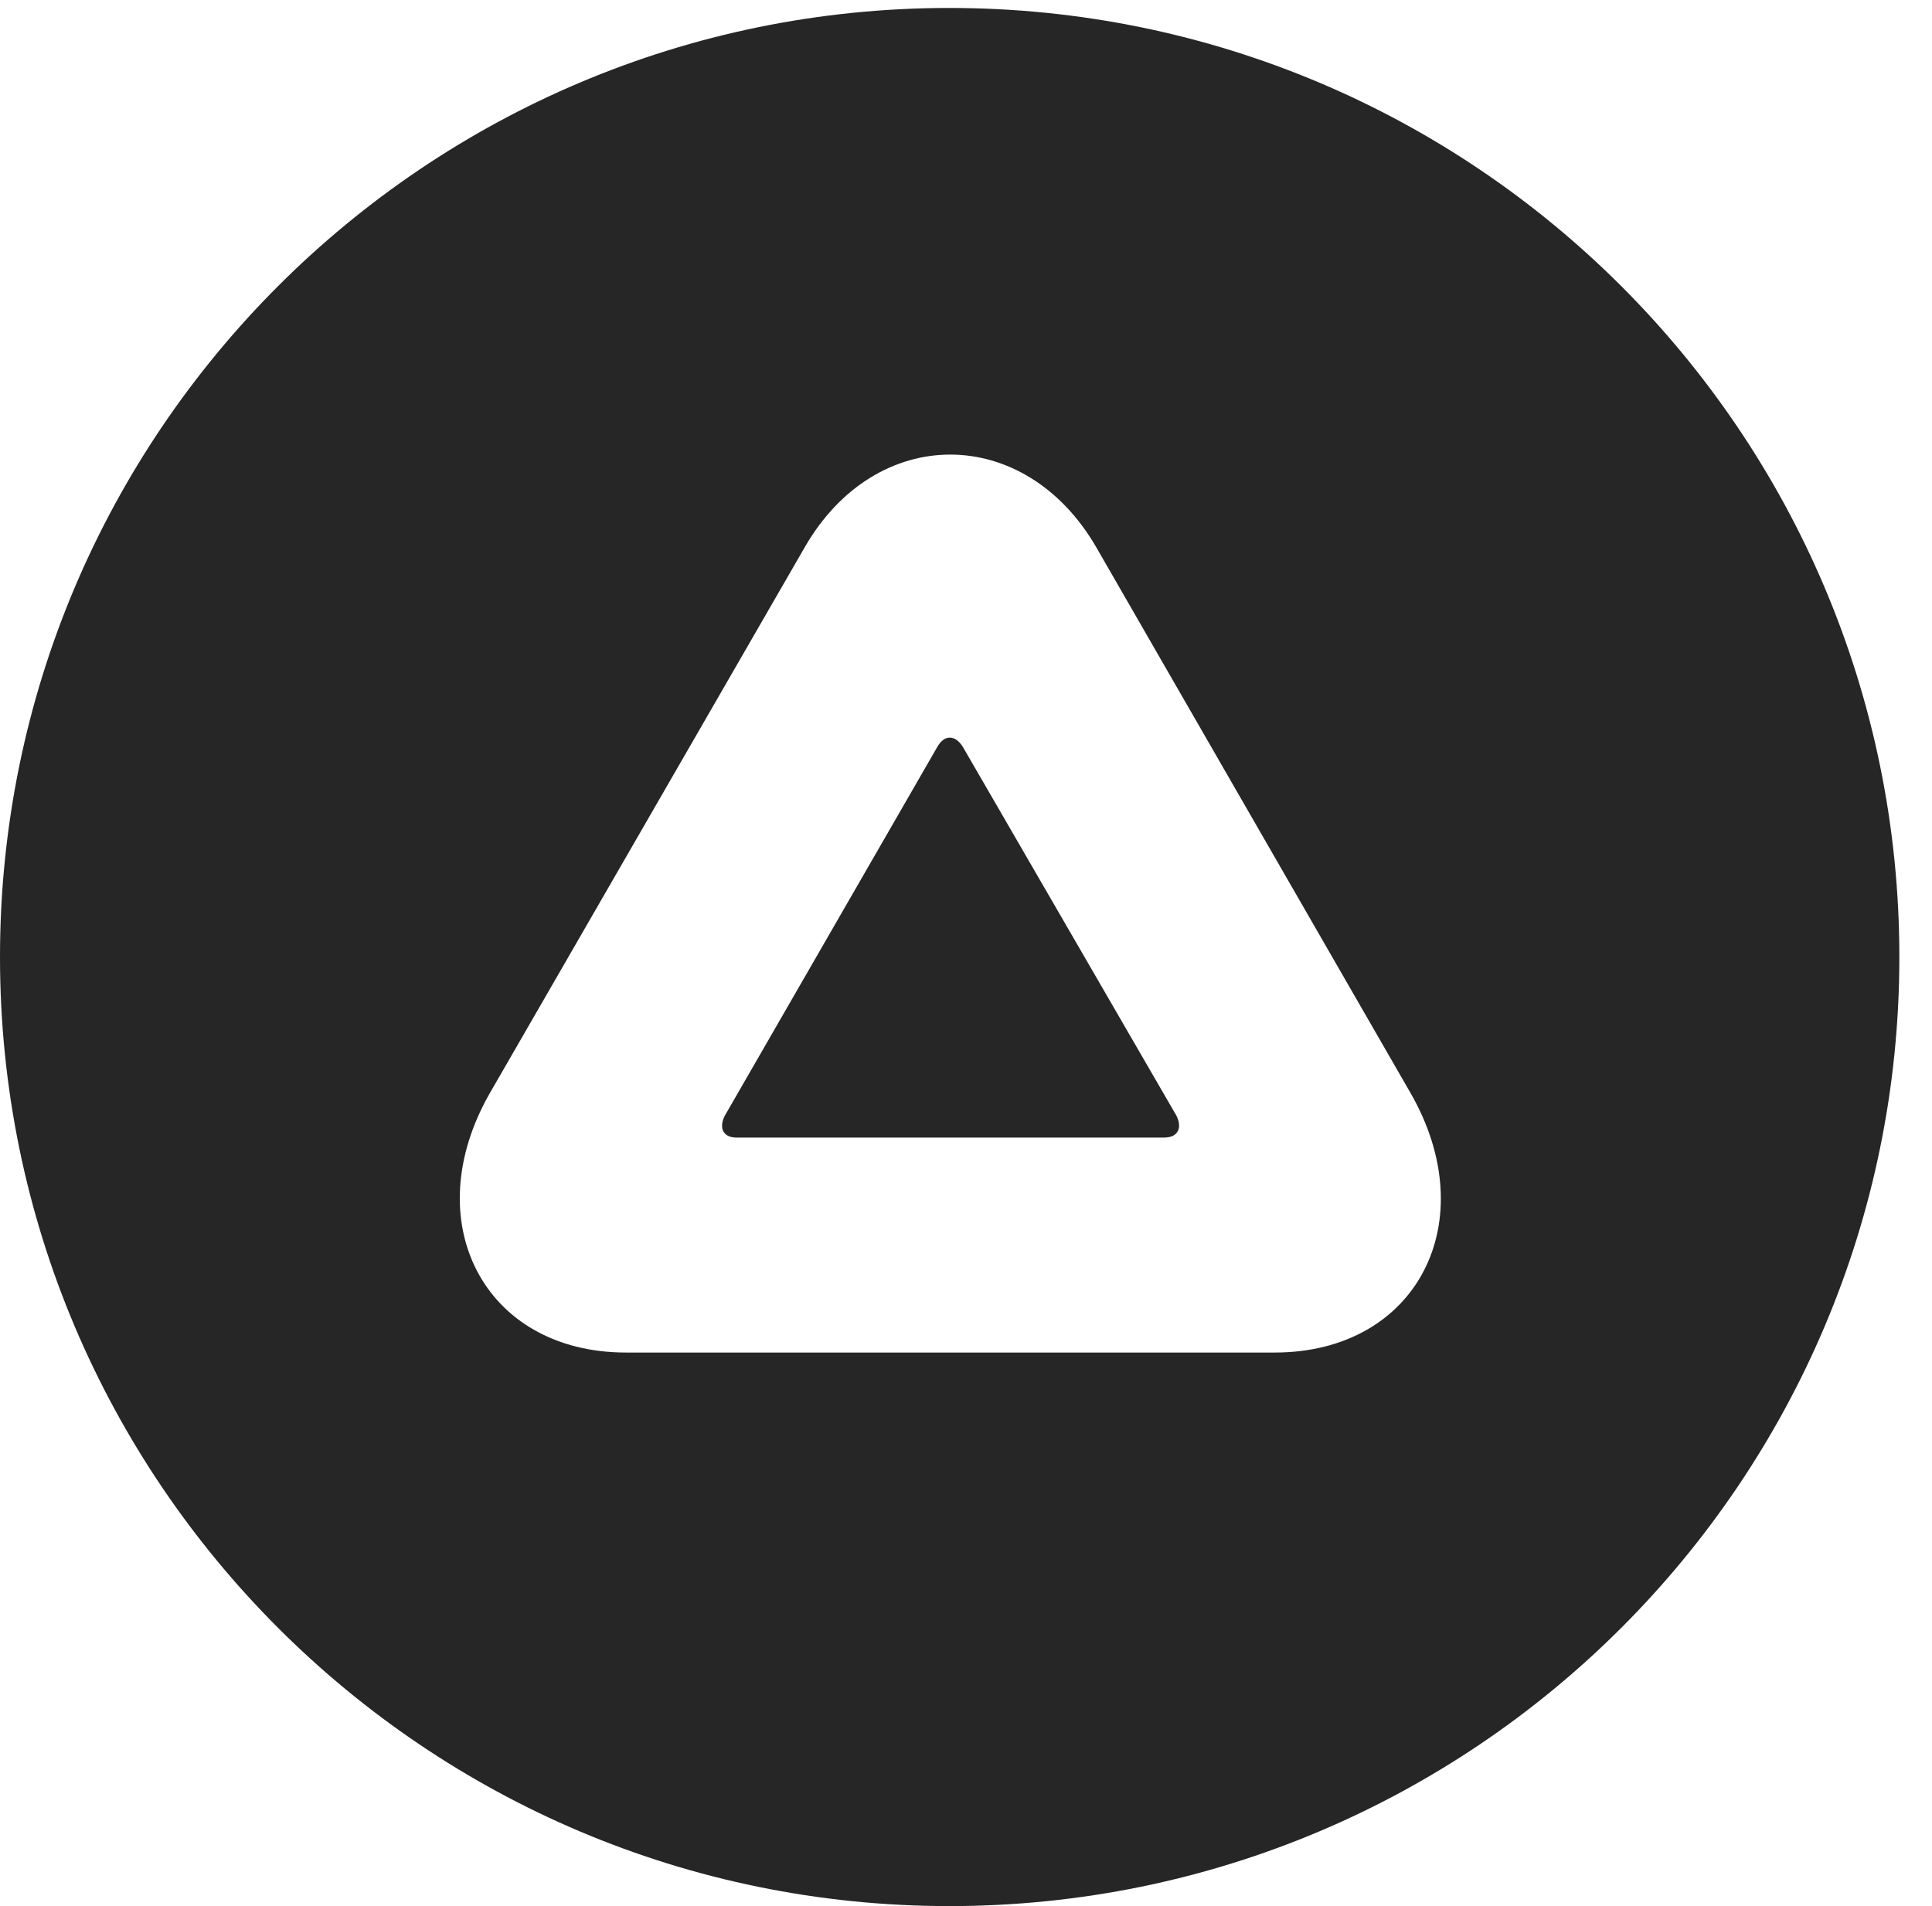 <?xml version="1.0" encoding="UTF-8"?>
<!--Generator: Apple Native CoreSVG 326-->
<!DOCTYPE svg PUBLIC "-//W3C//DTD SVG 1.1//EN" "http://www.w3.org/Graphics/SVG/1.1/DTD/svg11.dtd">
<svg version="1.1" xmlns="http://www.w3.org/2000/svg" xmlns:xlink="http://www.w3.org/1999/xlink"
       viewBox="0 0 21.365 21.084">
       <g>
              <rect height="21.084" opacity="0" width="21.365" x="0" y="0" />
              <path d="M21.004 10.586C21.004 16.38 16.302 21.084 10.498 21.084C4.704 21.084 0 16.38 0 10.586C0 4.79 4.704 0.088 10.498 0.088C16.302 0.088 21.004 4.79 21.004 10.586ZM8.9 6.052L5.42 12.086C4.602 13.507 5.348 14.961 6.923 14.961L14.095 14.961C15.675 14.961 16.416 13.507 15.596 12.086L12.121 6.05C11.332 4.692 9.689 4.683 8.9 6.052ZM10.649 8.264L13.009 12.34C13.077 12.474 13.028 12.583 12.875 12.583L8.141 12.583C7.997 12.583 7.946 12.474 8.016 12.34L10.364 8.264C10.442 8.123 10.564 8.125 10.649 8.264Z"
                     fill="currentColor" fill-opacity="0.85" />
       </g>
</svg>
